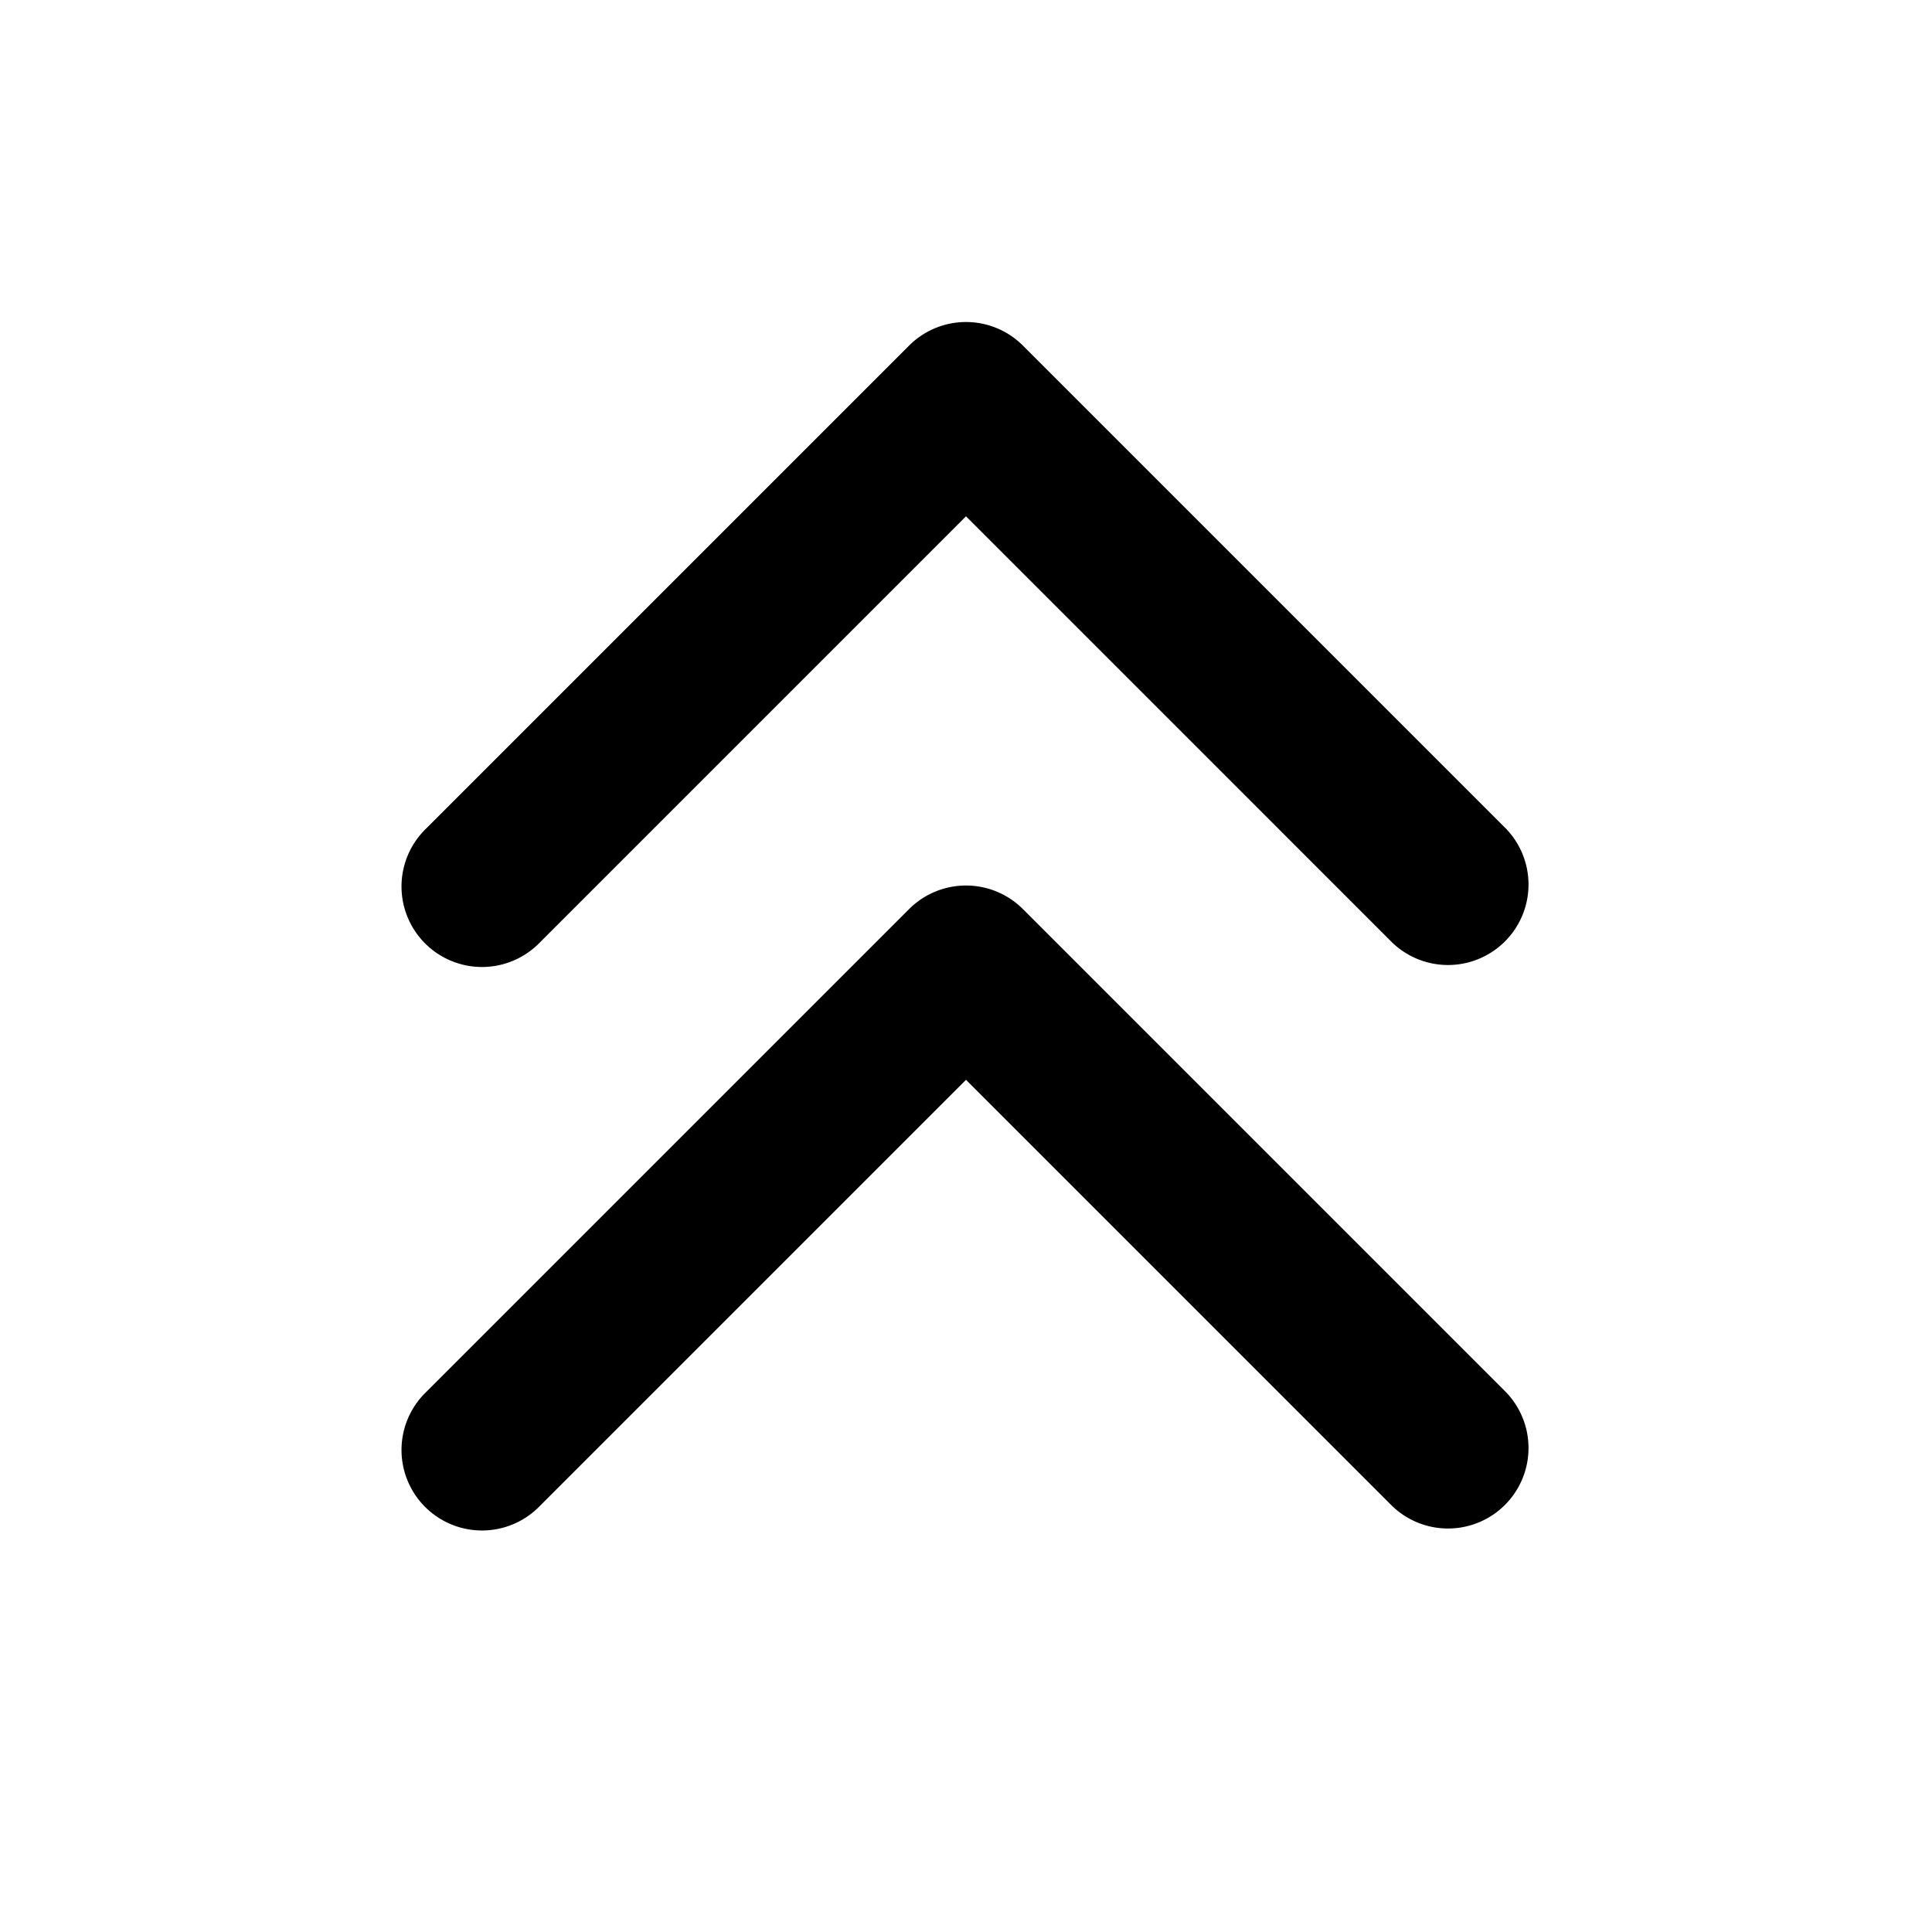 <svg width="24" height="24" viewBox="0 0 24 24" xmlns="http://www.w3.org/2000/svg"><path d="M12.707 4.293a1 1 0 0 0-1.414 0l-6 6a1 1 0 1 0 1.414 1.414L12 6.414l5.293 5.293a1 1 0 0 0 1.414-1.414l-6-6Z"/><path d="m18.707 17.293-6-6a1 1 0 0 0-1.414 0l-6 6a1 1 0 1 0 1.414 1.414L12 13.414l5.293 5.293a1 1 0 0 0 1.414-1.414Z"/></svg>